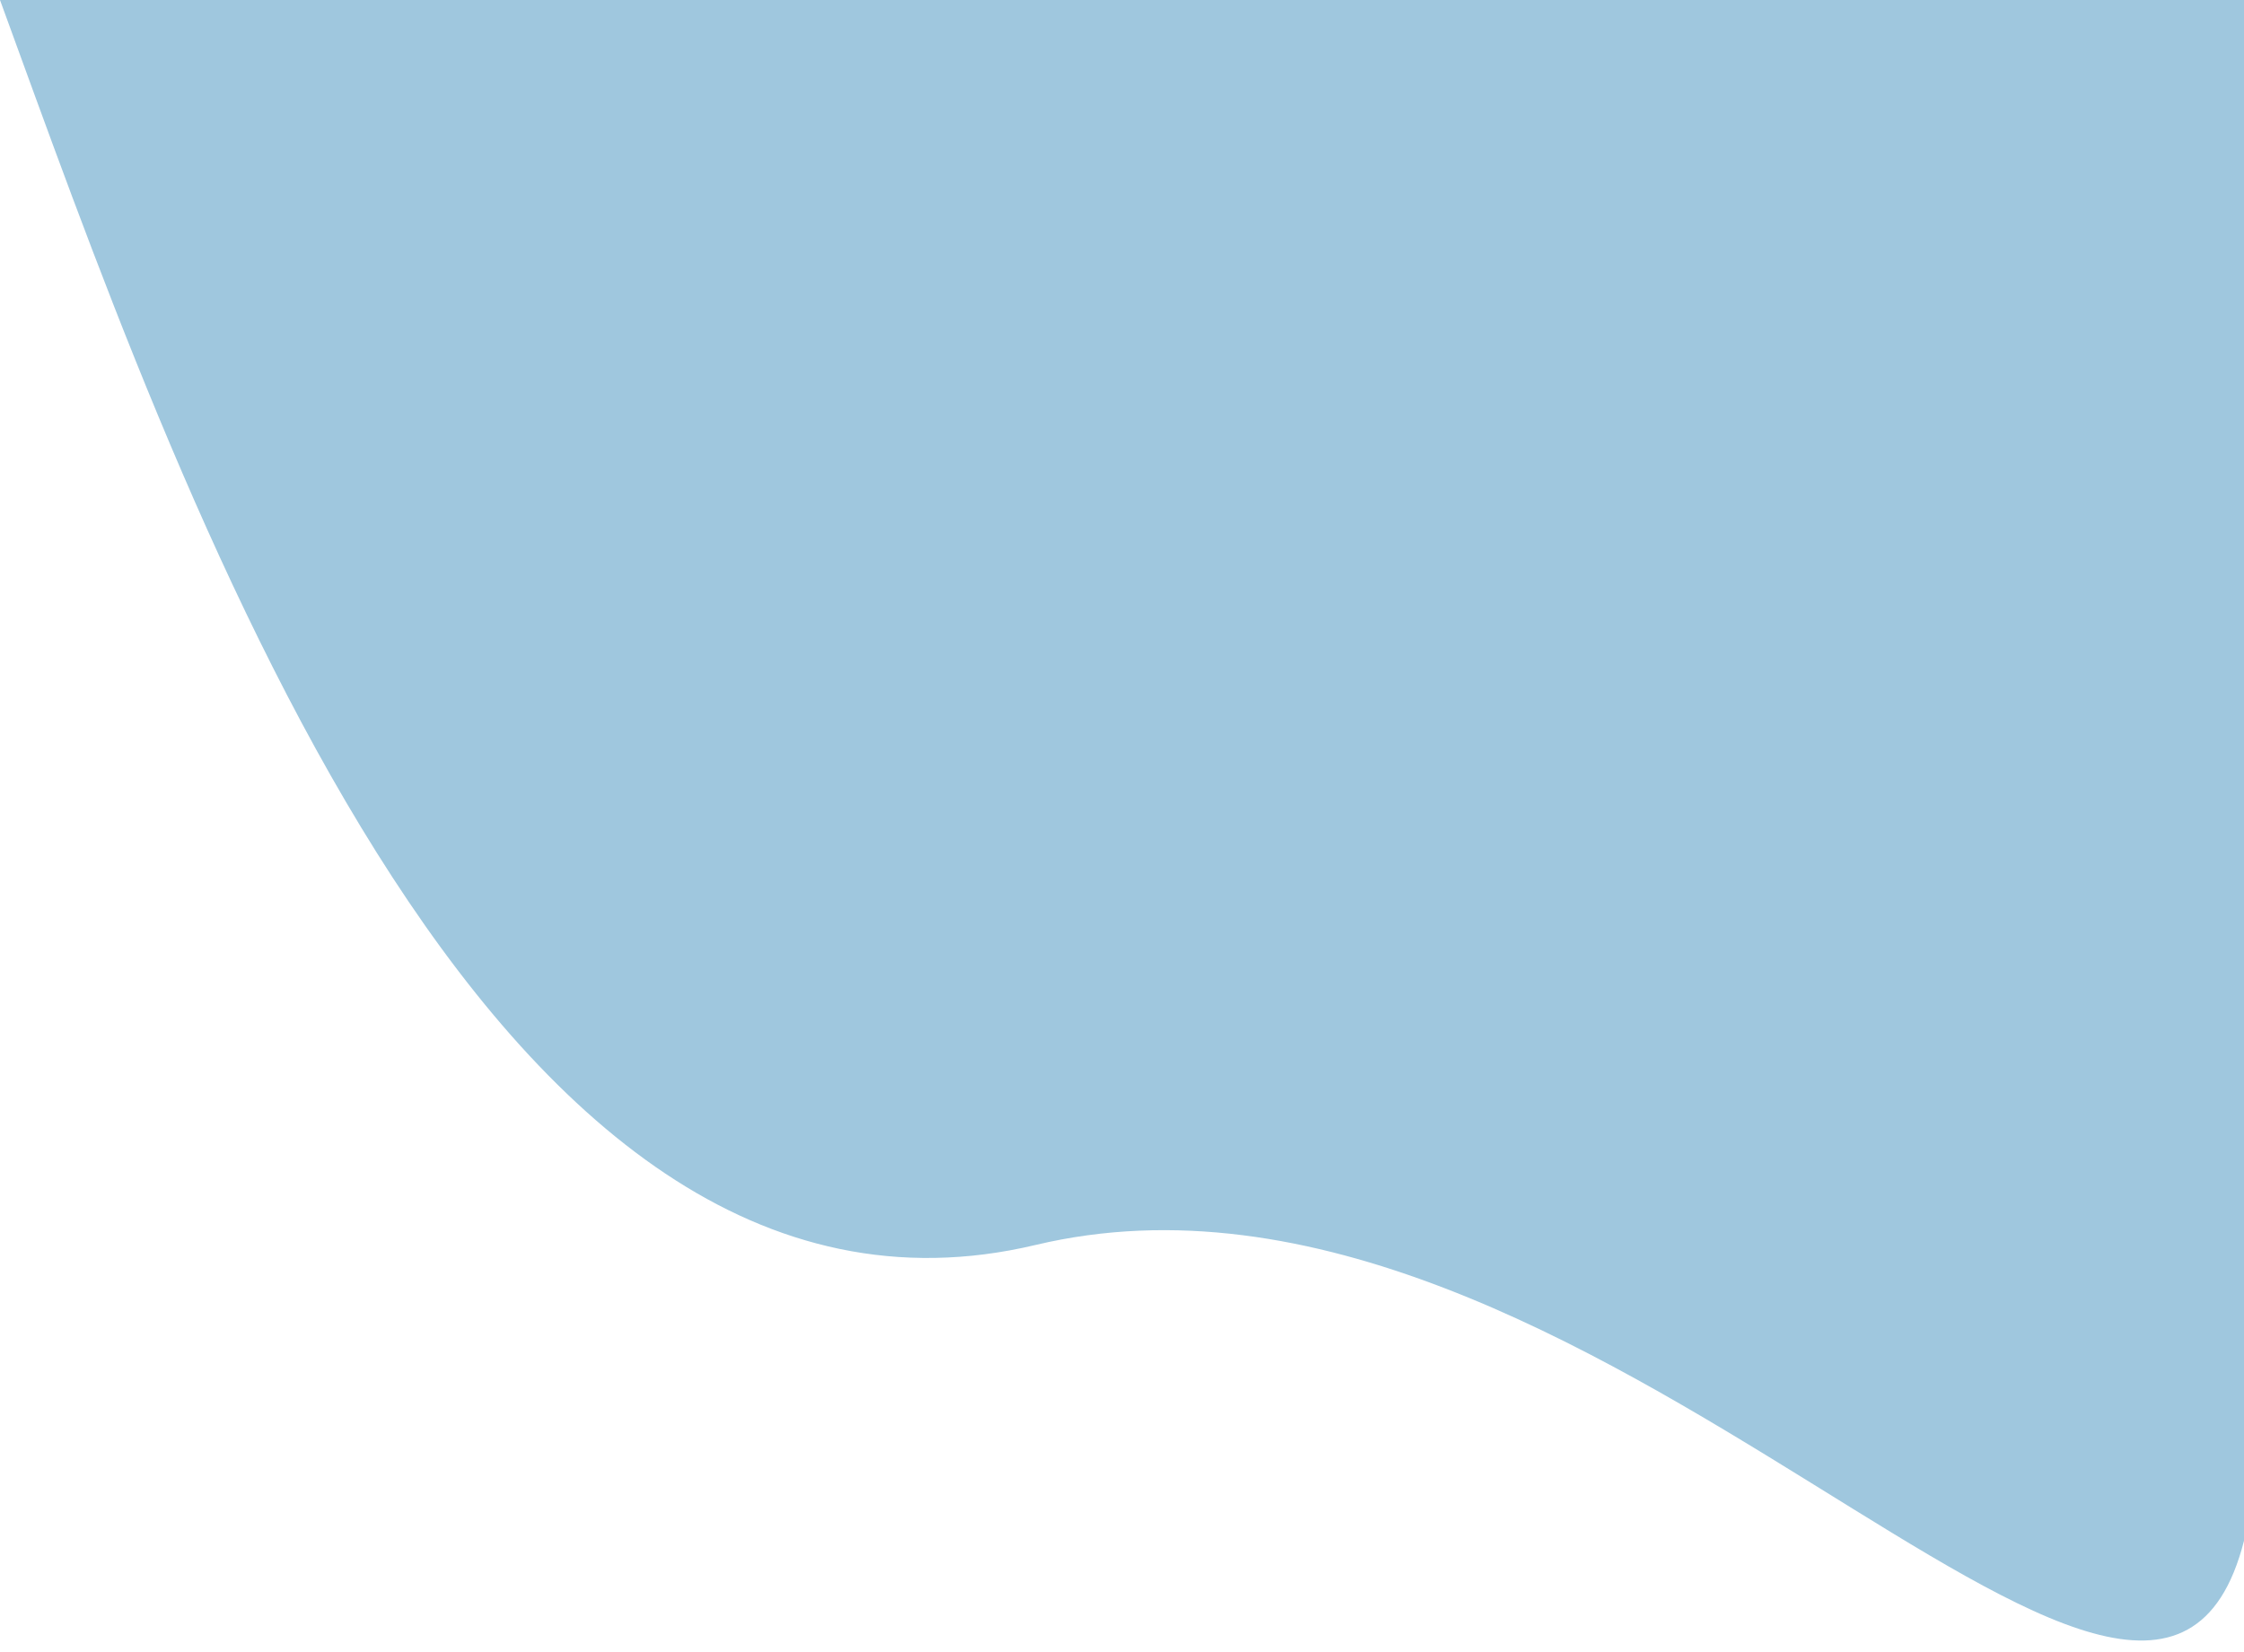 <svg width="182" height="134" viewBox="0 0 182 134" fill="none" xmlns="http://www.w3.org/2000/svg">
<path d="M84 101C39.17 111.665 14.284 39.103 0 0H182V125C174.309 155.216 128.83 90.335 84 101Z" fill="#9FC7DE"/>
</svg>

